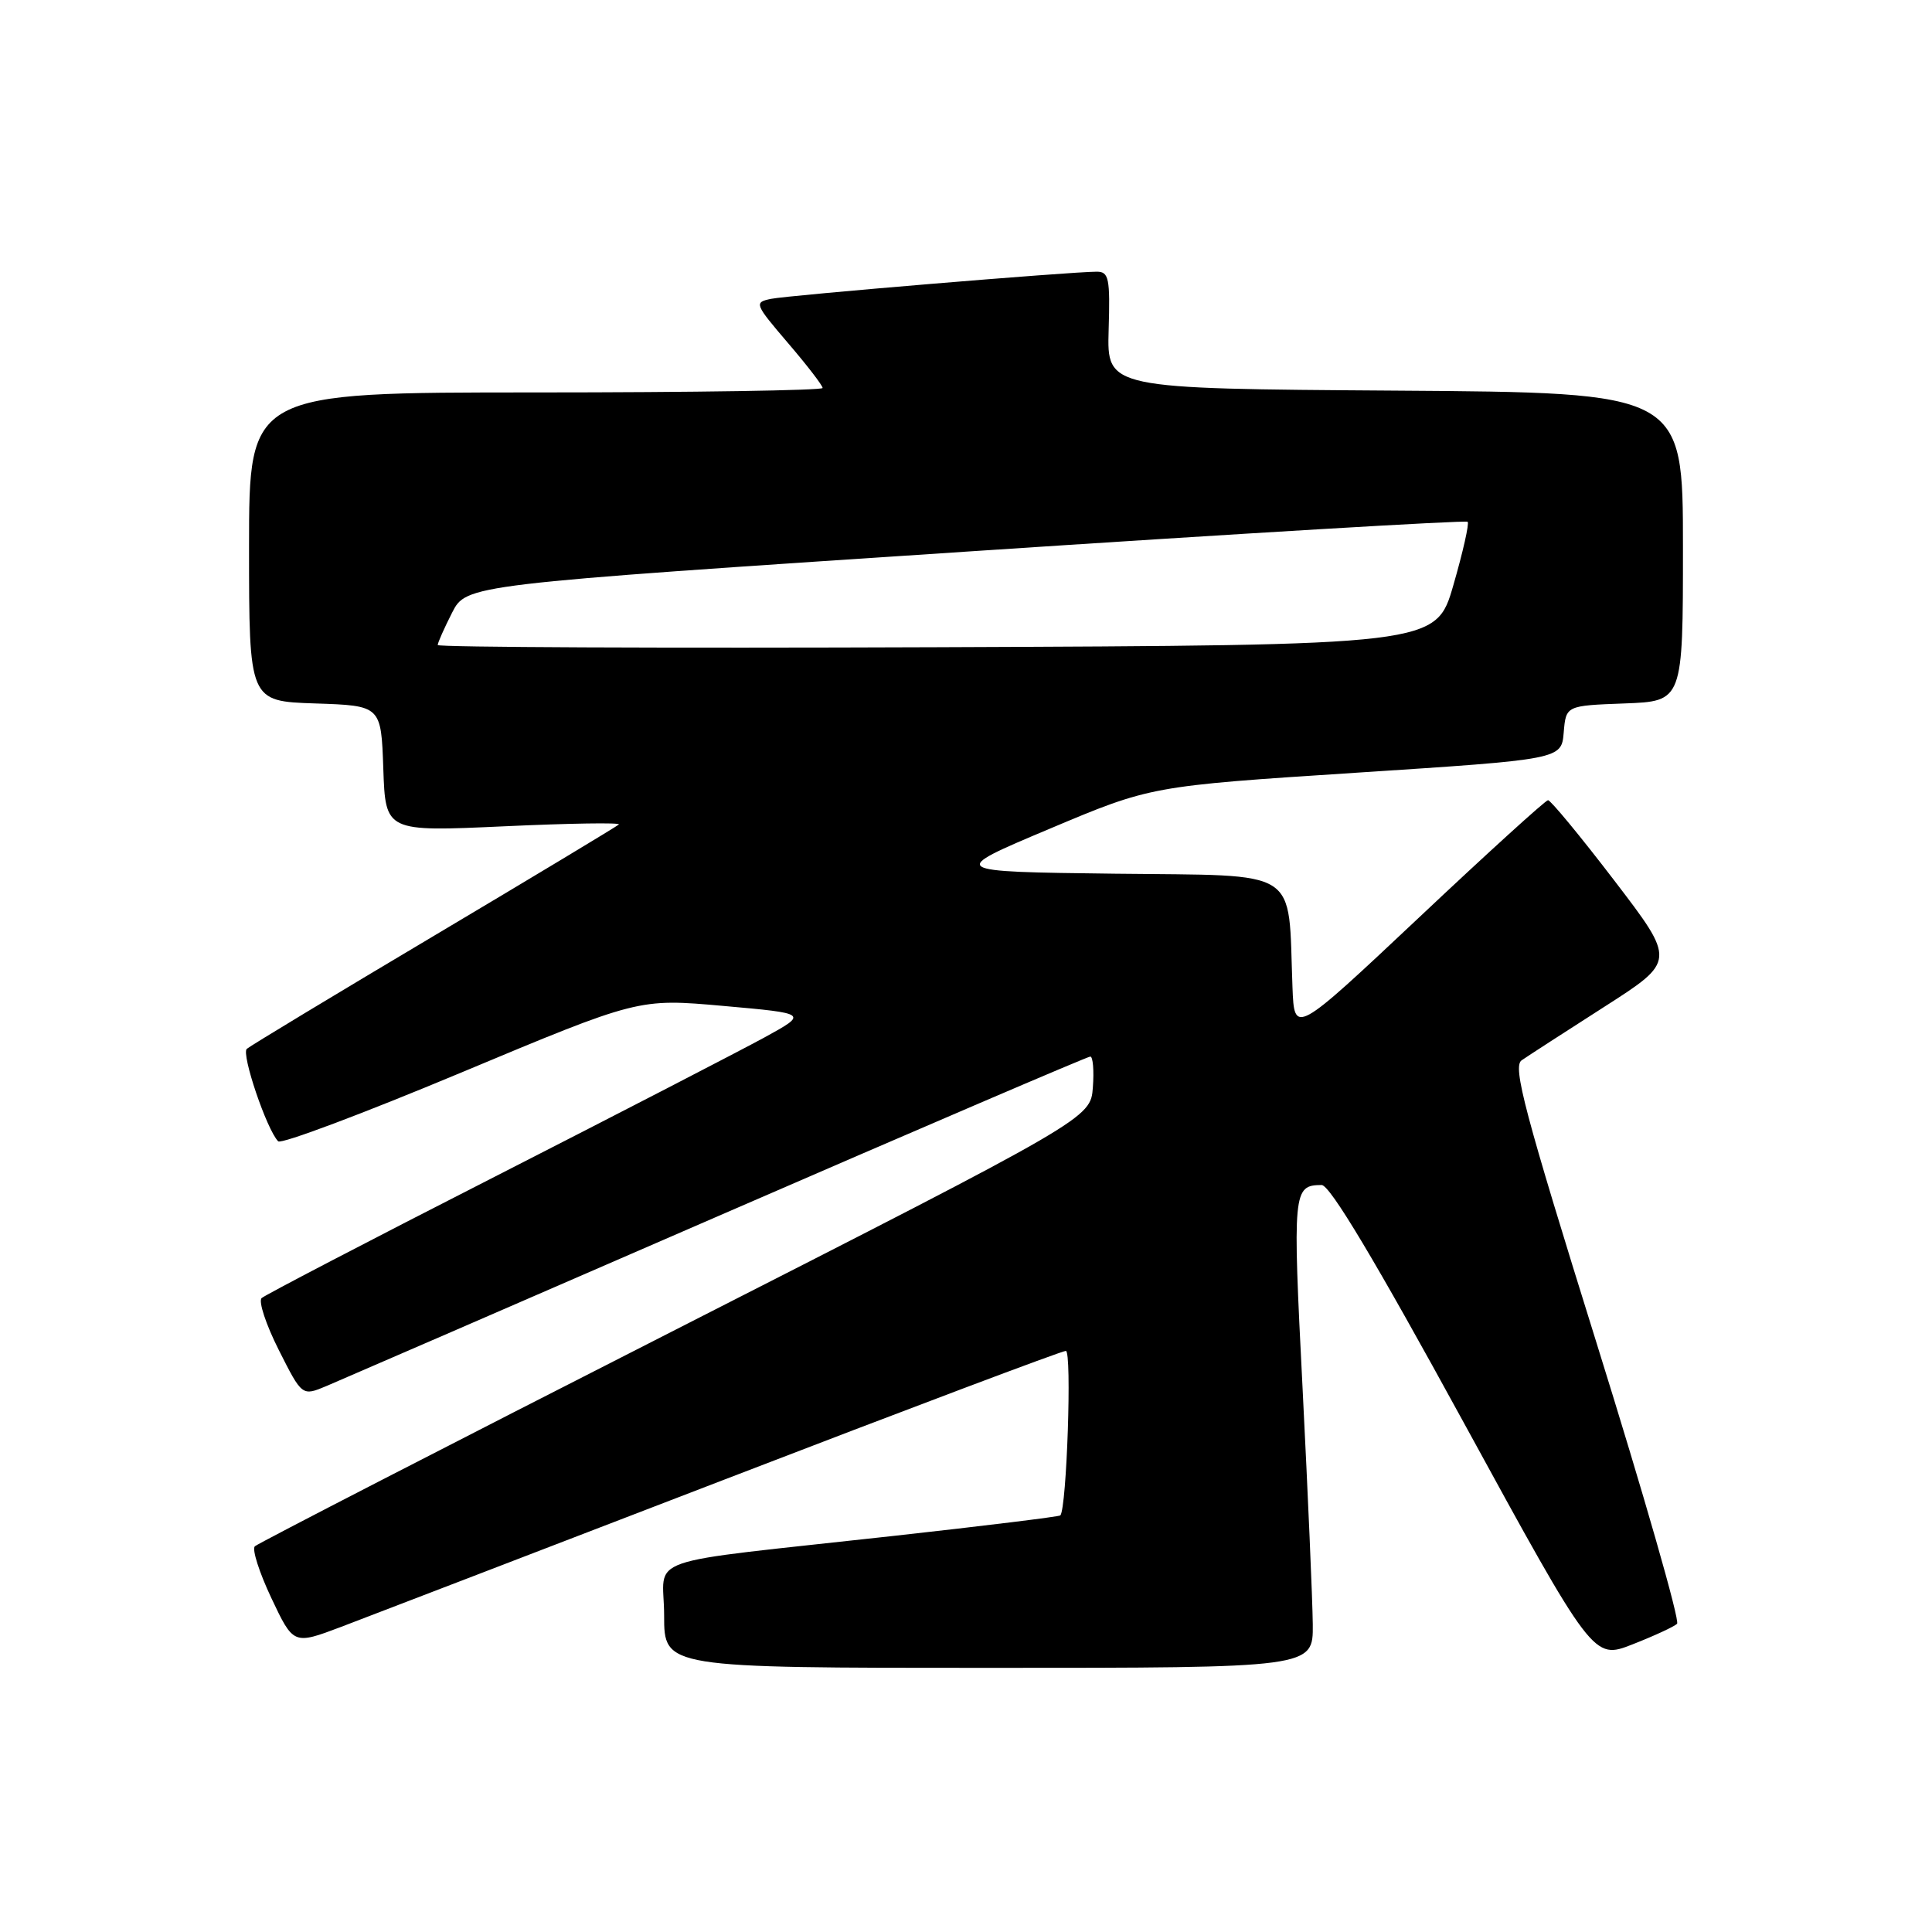 <?xml version="1.0" encoding="UTF-8" standalone="no"?>
<!DOCTYPE svg PUBLIC "-//W3C//DTD SVG 1.1//EN" "http://www.w3.org/Graphics/SVG/1.1/DTD/svg11.dtd" >
<svg xmlns="http://www.w3.org/2000/svg" xmlns:xlink="http://www.w3.org/1999/xlink" version="1.1" viewBox="0 0 256 256">
 <g >
 <path fill="currentColor"
d=" M 173.95 215.25 C 173.92 212.09 173.31 198.03 172.60 184.00 C 171.26 157.74 171.33 157.05 175.12 157.02 C 176.22 157.00 182.26 167.11 193.93 188.46 C 211.13 219.92 211.13 219.92 216.31 217.89 C 219.17 216.77 221.83 215.54 222.22 215.16 C 222.62 214.77 217.82 198.04 211.56 177.98 C 202.02 147.39 200.41 141.34 201.62 140.50 C 202.41 139.95 207.34 136.76 212.56 133.42 C 222.06 127.34 222.06 127.34 213.90 116.67 C 209.41 110.80 205.46 106.02 205.12 106.03 C 204.78 106.05 197.07 113.05 188.00 121.60 C 171.50 137.12 171.50 137.12 171.26 130.81 C 170.65 114.79 172.65 116.07 147.74 115.77 C 125.59 115.50 125.59 115.50 139.05 109.83 C 152.50 104.16 152.50 104.16 179.70 102.39 C 206.90 100.62 206.90 100.62 207.20 97.06 C 207.50 93.50 207.50 93.50 215.25 93.21 C 223.00 92.92 223.00 92.92 223.00 72.47 C 223.00 52.02 223.00 52.02 184.84 51.76 C 146.68 51.50 146.68 51.50 146.90 43.75 C 147.11 36.86 146.93 36.00 145.33 36.00 C 141.88 36.00 104.49 39.12 102.16 39.60 C 99.90 40.07 99.98 40.26 104.41 45.45 C 106.94 48.40 109.00 51.08 109.00 51.41 C 109.00 51.73 91.90 52.00 71.00 52.00 C 33.00 52.00 33.00 52.00 33.00 72.46 C 33.00 92.92 33.00 92.92 41.75 93.21 C 50.50 93.50 50.50 93.50 50.79 101.85 C 51.08 110.21 51.08 110.21 66.79 109.49 C 75.43 109.09 82.28 108.98 82.00 109.25 C 81.72 109.51 70.70 116.15 57.50 124.00 C 44.30 131.85 33.14 138.59 32.70 138.98 C 31.95 139.66 35.34 149.68 36.86 151.23 C 37.25 151.64 48.15 147.54 61.09 142.13 C 84.61 132.29 84.61 132.29 95.84 133.29 C 107.08 134.29 107.08 134.29 101.29 137.47 C 98.10 139.21 82.00 147.53 65.50 155.95 C 49.00 164.36 35.13 171.59 34.67 172.00 C 34.22 172.42 35.24 175.51 36.94 178.88 C 40.03 185.01 40.03 185.01 43.27 183.65 C 45.05 182.90 68.40 172.77 95.16 161.14 C 121.93 149.51 144.11 140.00 144.47 140.00 C 144.82 140.00 144.98 141.84 144.81 144.09 C 144.50 148.19 144.50 148.19 89.50 176.20 C 59.25 191.60 34.17 204.51 33.77 204.89 C 33.36 205.26 34.35 208.35 35.96 211.76 C 38.89 217.95 38.89 217.95 45.20 215.57 C 48.66 214.25 71.47 205.49 95.89 196.09 C 120.30 186.69 140.70 179.00 141.23 179.00 C 142.05 179.00 141.35 199.83 140.50 200.80 C 140.35 200.96 130.40 202.19 118.37 203.52 C 84.09 207.32 88.00 205.97 88.00 214.06 C 88.00 221.00 88.00 221.00 131.00 221.00 C 174.00 221.00 174.00 221.00 173.95 215.25 Z  M 58.00 85.47 C 58.00 85.17 58.86 83.24 59.90 81.19 C 61.80 77.47 61.80 77.47 127.93 73.10 C 164.30 70.69 194.24 68.91 194.47 69.14 C 194.70 69.37 193.85 73.14 192.58 77.53 C 190.28 85.50 190.28 85.50 124.14 85.76 C 87.76 85.90 58.00 85.77 58.00 85.47 Z "/>
</g>
</svg>